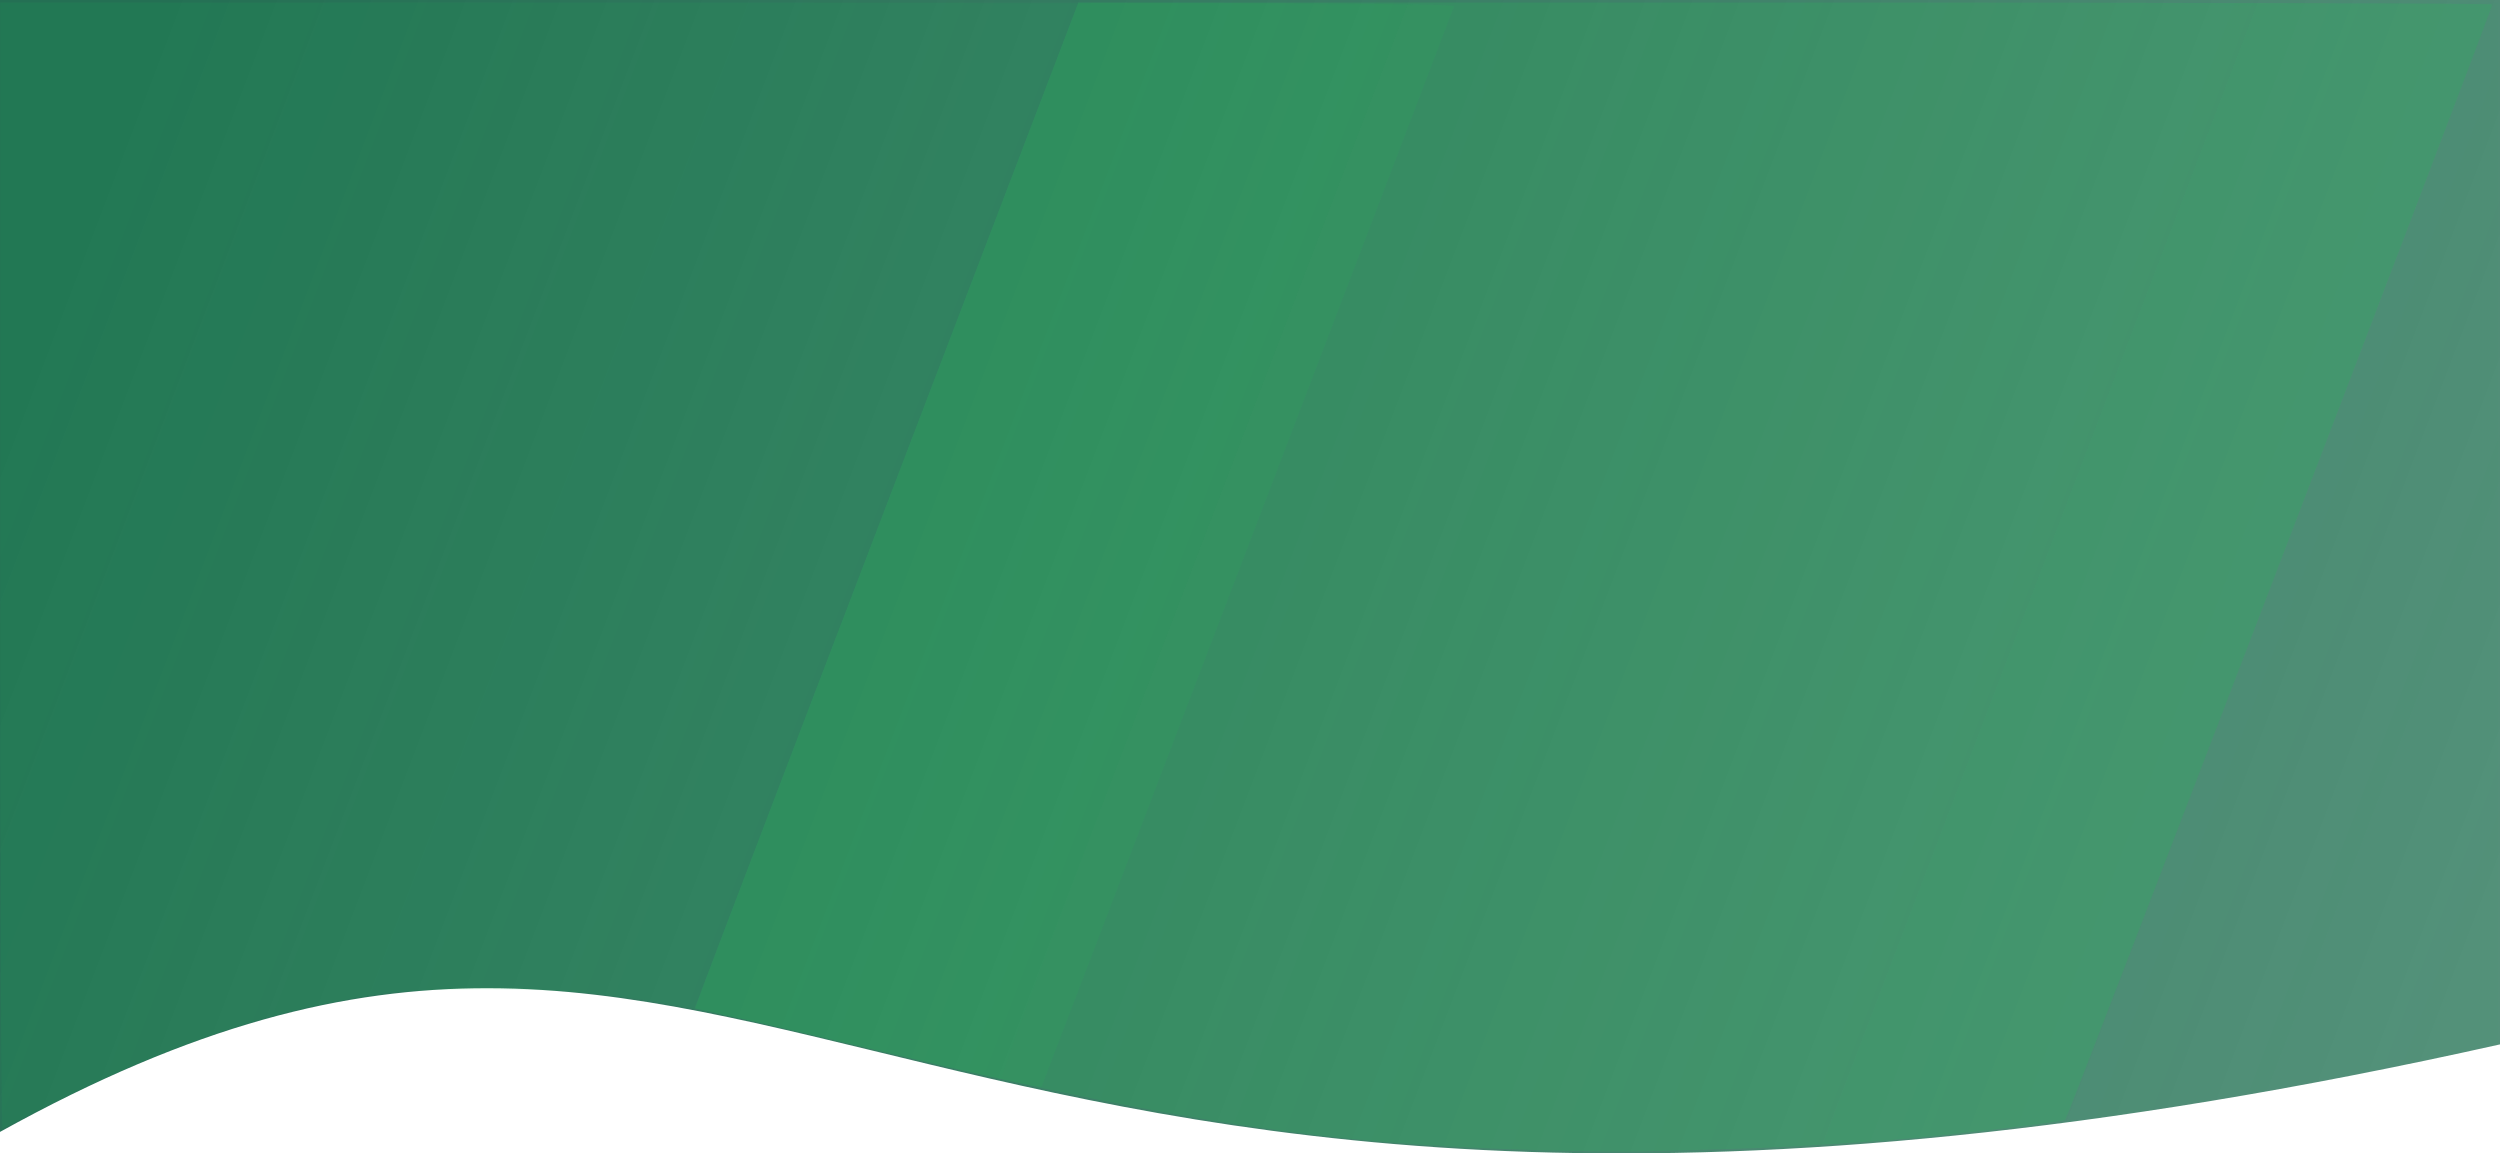 <?xml version="1.0" encoding="UTF-8" standalone="no"?>
<svg
   xmlns:dc="http://purl.org/dc/elements/1.1/"
   xmlns:cc="http://creativecommons.org/ns#"
   xmlns:rdf="http://www.w3.org/1999/02/22-rdf-syntax-ns#"
   xmlns:svg="http://www.w3.org/2000/svg"
   xmlns="http://www.w3.org/2000/svg"
   xmlns:xlink="http://www.w3.org/1999/xlink"
   xmlns:sodipodi="http://sodipodi.sourceforge.net/DTD/sodipodi-0.dtd"
   xmlns:inkscape="http://www.inkscape.org/namespaces/inkscape"
   version="1.1"
   id="svg2"
   viewBox="0 0 571.223 263.543"
   height="263.543"
   width="571.223"
   inkscape:version="0.91 r13725"
   sodipodi:docname="wave1.svg">
  <sodipodi:namedview
     pagecolor="#ffffff"
     bordercolor="#666666"
     borderopacity="1"
     objecttolerance="10"
     gridtolerance="10"
     guidetolerance="10"
     inkscape:pageopacity="0"
     inkscape:pageshadow="2"
     inkscape:window-width="1920"
     inkscape:window-height="1058"
     id="namedview11"
     showgrid="false"
     inkscape:zoom="1.426041"
     inkscape:cx="134.82482"
     inkscape:cy="120.47338"
     inkscape:window-x="1912"
     inkscape:window-y="-8"
     inkscape:window-maximized="1"
     inkscape:current-layer="layer1"
     fit-margin-top="0"
     fit-margin-left="0"
     fit-margin-right="0"
     fit-margin-bottom="0" />
  <defs
     id="defs4">
    <linearGradient
       id="linearGradient4155">
      <stop
         style="stop-color:#247054;stop-opacity:1"
         offset="0"
         id="stop4157" />
      <stop
         style="stop-color:#247054;stop-opacity:0.778"
         offset="1"
         id="stop4159" />
    </linearGradient>
    <linearGradient
       id="linearGradient6199">
      <stop
         id="stop6201"
         offset="0"
         style="stop-color:#3cbc8d;stop-opacity:1;" />
      <stop
         id="stop6203"
         offset="1"
         style="stop-color:#247054;stop-opacity:1" />
    </linearGradient>
    <linearGradient
       gradientTransform="matrix(0.397,0,0,0.752,30.012,-41.742)"
       gradientUnits="userSpaceOnUse"
       y2="-142.428"
       x2="-51.513"
       y1="-156.154"
       x1="1376.52"
       id="linearGradient6205"
       xlink:href="#linearGradient6199" />
    <linearGradient
       inkscape:collect="always"
       xlink:href="#linearGradient4155"
       id="linearGradient4153"
       x1="31.776"
       y1="-238.398"
       x2="564.431"
       y2="-35.038"
       gradientUnits="userSpaceOnUse" />
  </defs>
  <g
     transform="translate(-6.532,267.535)"
     id="layer1">
    <path
       id="path4156"
       d="m 6.532,-267.535 571.223,0 0,238.631 C 204.267,54.69 183.807,-107.203 6.532,-8.904 Z"
       style="opacity:1;fill:url(#linearGradient4153);fill-opacity:1;fill-rule:evenodd;stroke:none;stroke-width:2.635px;stroke-linecap:butt;stroke-linejoin:miter;stroke-opacity:1"
       inkscape:connector-curvature="0"
       sodipodi:nodetypes="ccccc" />
    <path
       style="opacity:0.075;fill:#24cd54;fill-opacity:1;stroke:none;stroke-width:1;stroke-miterlimit:4;stroke-dasharray:none;stroke-opacity:0.625"
       d="m 0.046,129.313 0,-128.736 166.269,0 c 132.724,0 166.203,0.177 165.94,0.877 -3.526,9.382 -94.036,246.438 -94.206,246.737 -0.298,0.524 -7.9,-1.147 -38.275,-8.411 -49.541,-11.847 -61.289,-13.69 -87.53,-13.727 -19.449,-0.028 -24.138,0.397 -39.434,3.572 -18.009,3.738 -38.536,11.237 -59.027,21.564 -6.977,3.516 -12.922,6.498 -13.211,6.627 -0.289,0.129 -0.526,-57.698 -0.526,-128.503 z"
       id="path4193"
       inkscape:connector-curvature="0"
       transform="translate(6.532,-267.535)" />
    <path
       style="opacity:0.164;fill:#24cd54;fill-opacity:1;stroke:none;stroke-width:1;stroke-miterlimit:4;stroke-dasharray:none;stroke-opacity:0.625"
       d="m 351.018,262.789 c -47.238,-1.277 -82.441,-6.531 -147.611,-22.032 -30.171,-7.176 -33.836,-8.031 -36.465,-8.508 -0.964,-0.175 -2.303,-0.484 -2.974,-0.686 -0.672,-0.203 -2.085,-0.525 -3.14,-0.716 -1.055,-0.191 -1.969,-0.408 -2.031,-0.481 -0.062,-0.073 11.215,-29.795 25.061,-66.049 13.845,-36.254 33.579,-87.927 43.852,-114.828 l 18.679,-48.912 161.534,0 c 88.843,0 161.534,0.199 161.534,0.443 0,1.092 -97.027,254.503 -97.582,254.861 -0.579,0.373 -13.383,1.97 -28.291,3.528 -13.474,1.408 -34.274,2.761 -47.684,3.101 -7.714,0.195 -16.865,0.449 -20.336,0.564 -3.471,0.115 -14.516,-0.013 -24.543,-0.284 z"
       id="path4197"
       inkscape:connector-curvature="0"
       transform="translate(6.532,-267.535)" />
    <path
       style="opacity:0.024;fill:#24cd54;fill-opacity:1;stroke:none;stroke-width:1;stroke-miterlimit:4;stroke-dasharray:none;stroke-opacity:0.625"
       d="m 416.584,261.17 c 0,-0.253 21.588,-57.018 47.974,-126.144 C 518.111,-5.273 515.458,1.686 515.459,1.472 c 1.9e-4,-0.086 -4.812,-0.253 -10.694,-0.37 -5.882,-0.117 6.583,-0.283 27.699,-0.369 l 38.393,-0.156 0,118.834 0,118.834 -2.63,0.687 c -12.883,3.365 -54.75,11.174 -80.818,15.073 -27.596,4.128 -70.825,8.502 -70.825,7.165 z"
       id="path4201"
       inkscape:connector-curvature="0"
       transform="translate(6.532,-267.535)" />
    <path
       style="opacity:0.024;fill:#24cd54;fill-opacity:1;stroke:none;stroke-width:1;stroke-miterlimit:4;stroke-dasharray:none;stroke-opacity:0.625"
       d="m 0.046,129.252 0,-128.68 L 163.961,0.703 C 254.115,0.776 326.45,0.949 324.706,1.088 L 321.536,1.342 274.882,123.501 c -29.969,78.471 -46.39,122.344 -45.916,122.675 1.212,0.847 0.594,0.718 -19.347,-4.061 -59.94,-14.363 -70.233,-16.048 -98.075,-16.058 -19.87,-0.007 -25.538,0.568 -42.075,4.269 -16.871,3.776 -39.458,12.366 -58.764,22.348 -5.592,2.891 -10.278,5.257 -10.413,5.257 -0.135,0 -0.246,-57.906 -0.246,-128.68 z"
       id="path4203"
       inkscape:connector-curvature="0"
       transform="translate(6.532,-267.535)" />
  </g>
</svg>
